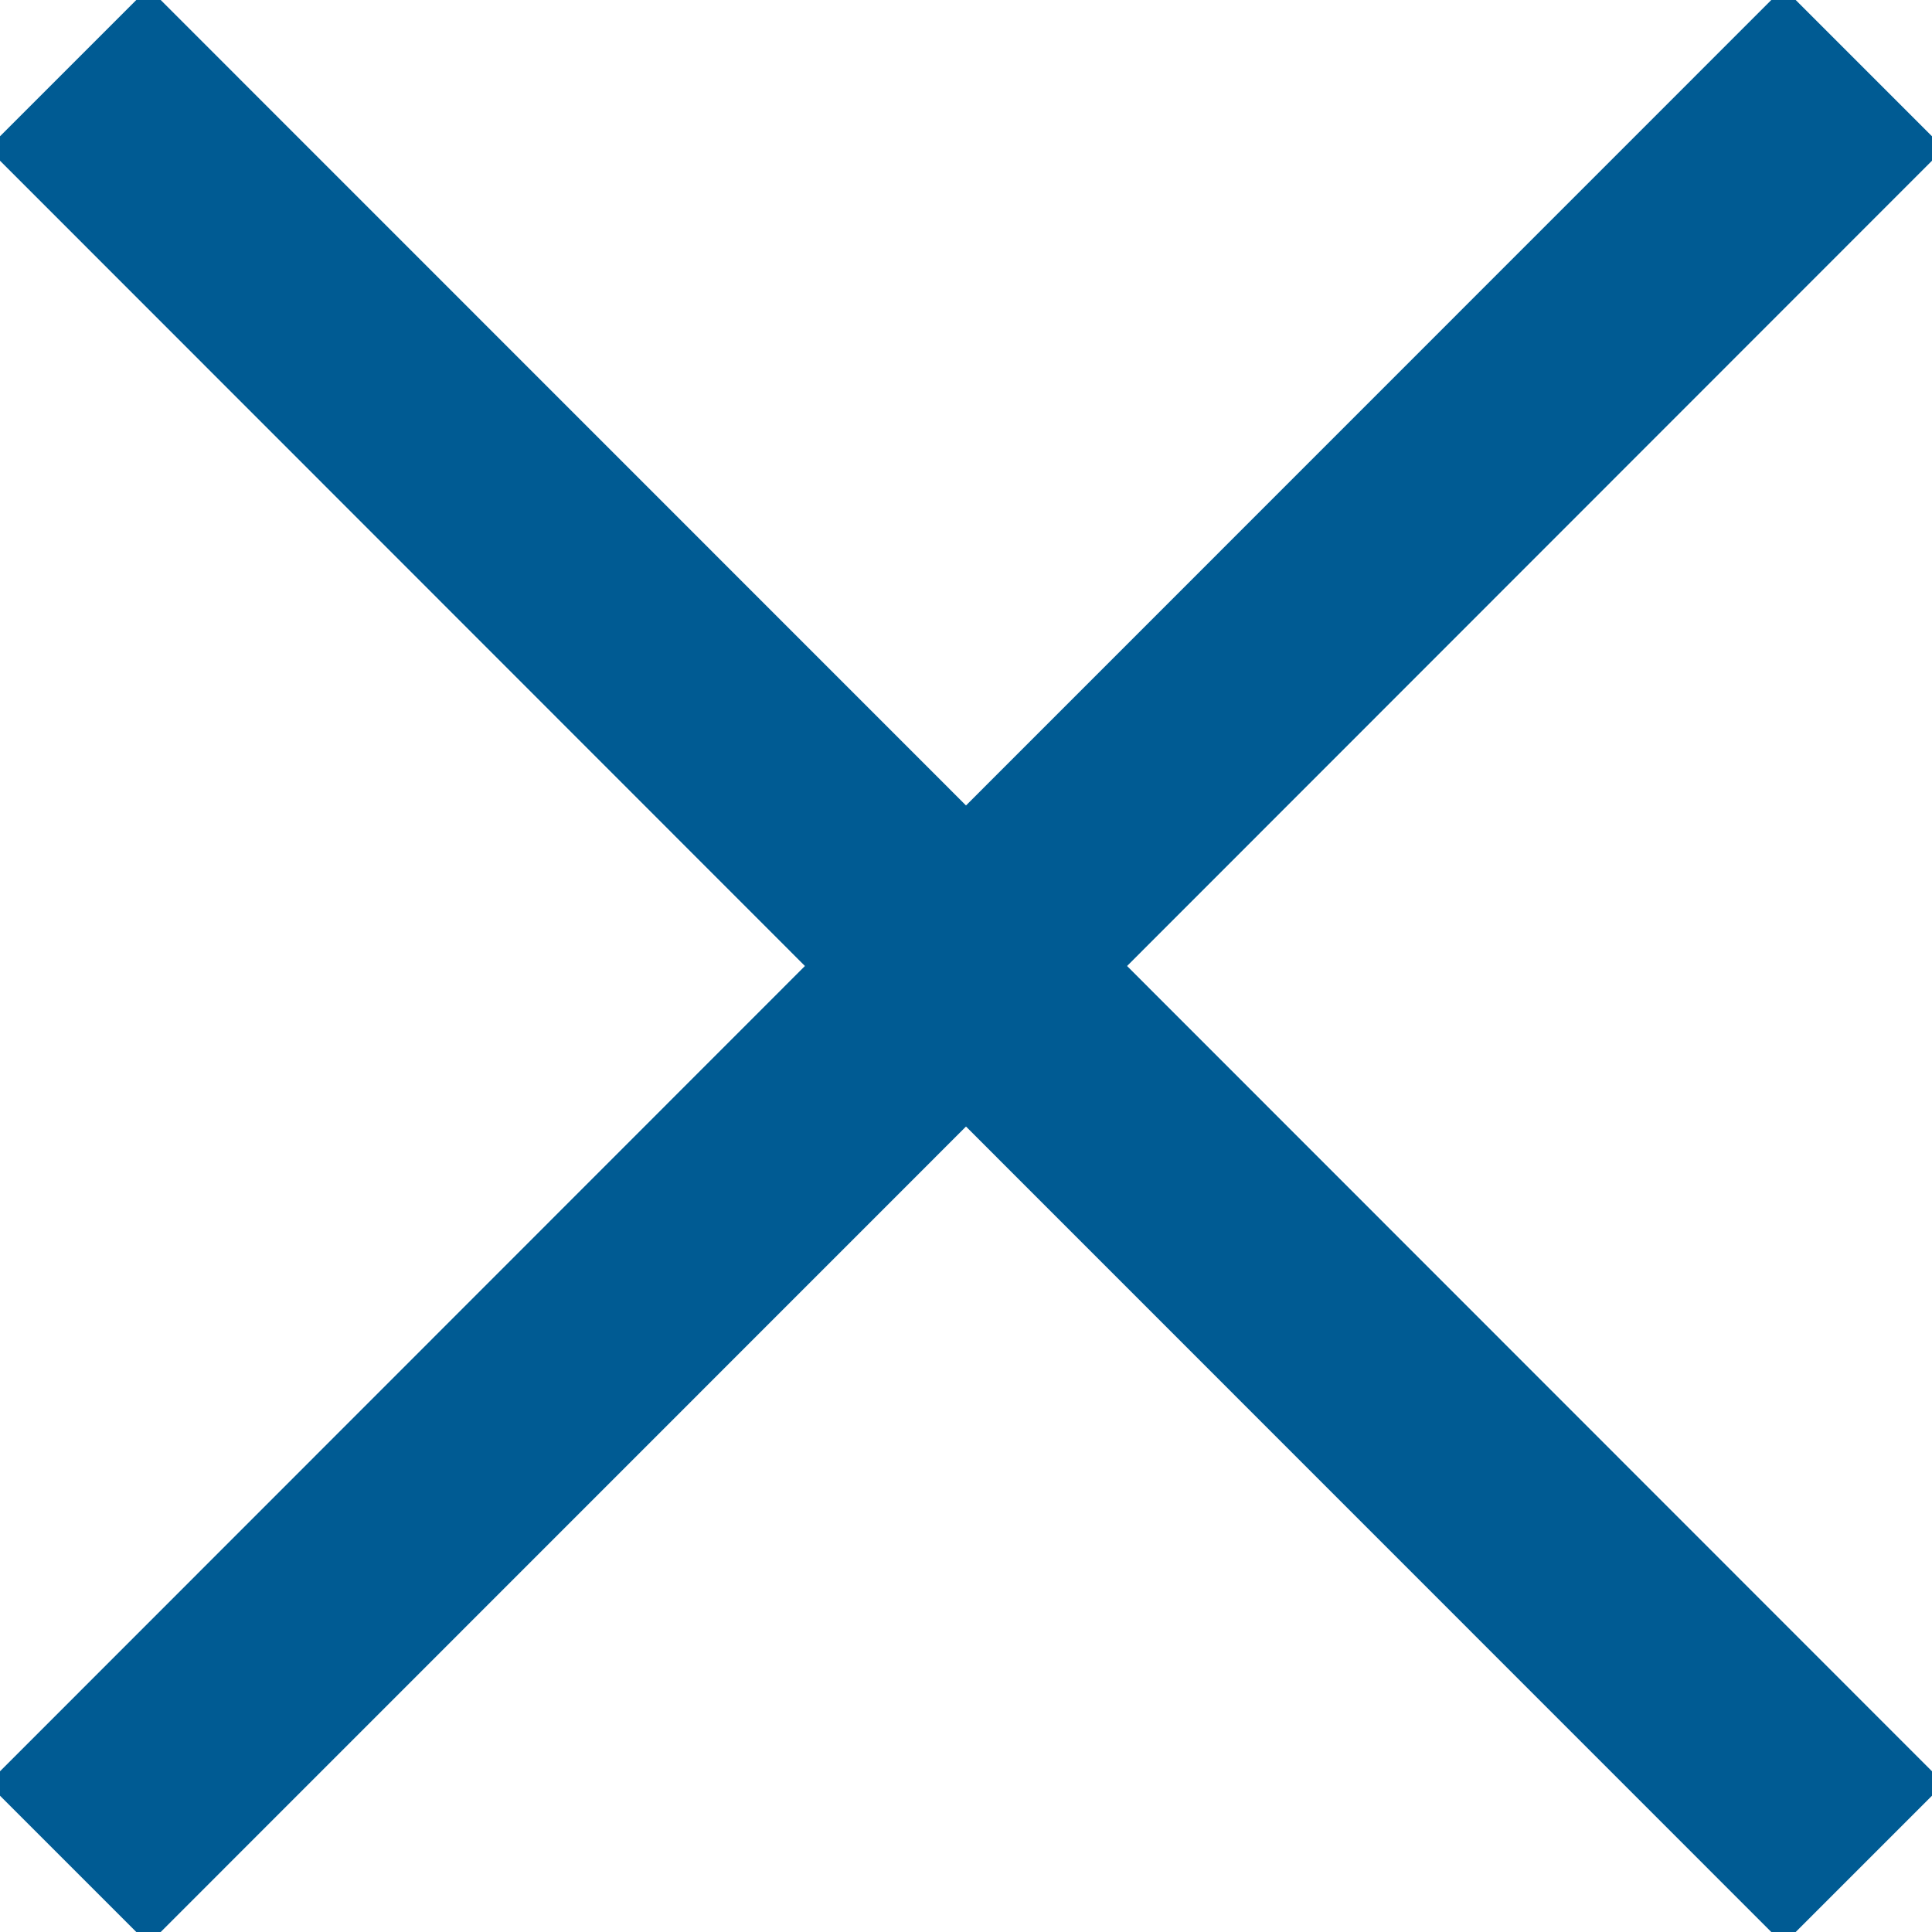 <?xml version="1.0" encoding="UTF-8"?>
<svg width="11px" height="11px" viewBox="0 0 11 11" version="1.1" xmlns="http://www.w3.org/2000/svg" xmlns:xlink="http://www.w3.org/1999/xlink">
    <!-- Generator: Sketch 55.2 (78181) - https://sketchapp.com -->
    <title>Icon/Close</title>
    <desc>Created with Sketch.</desc>
    <g id="Icon/Close" stroke="none" stroke-width="1" fill="none" fill-rule="evenodd">
        <polygon id="ic_close" fill="#005B93" fill-rule="nonzero" points="0.915 11 0.776 11 4.48975108e-13 10.224 4.48975108e-13 10.085 4.583 5.5 0 0.915 0 0.776 0.776 0 0.915 5.26282741e-15 5.5 4.586 10.085 0 10.224 0 11 0.776 11 0.915 6.417 5.5 11 10.085 11 10.224 10.224 11 10.085 11 5.5 6.414"></polygon>
    </g>
</svg>